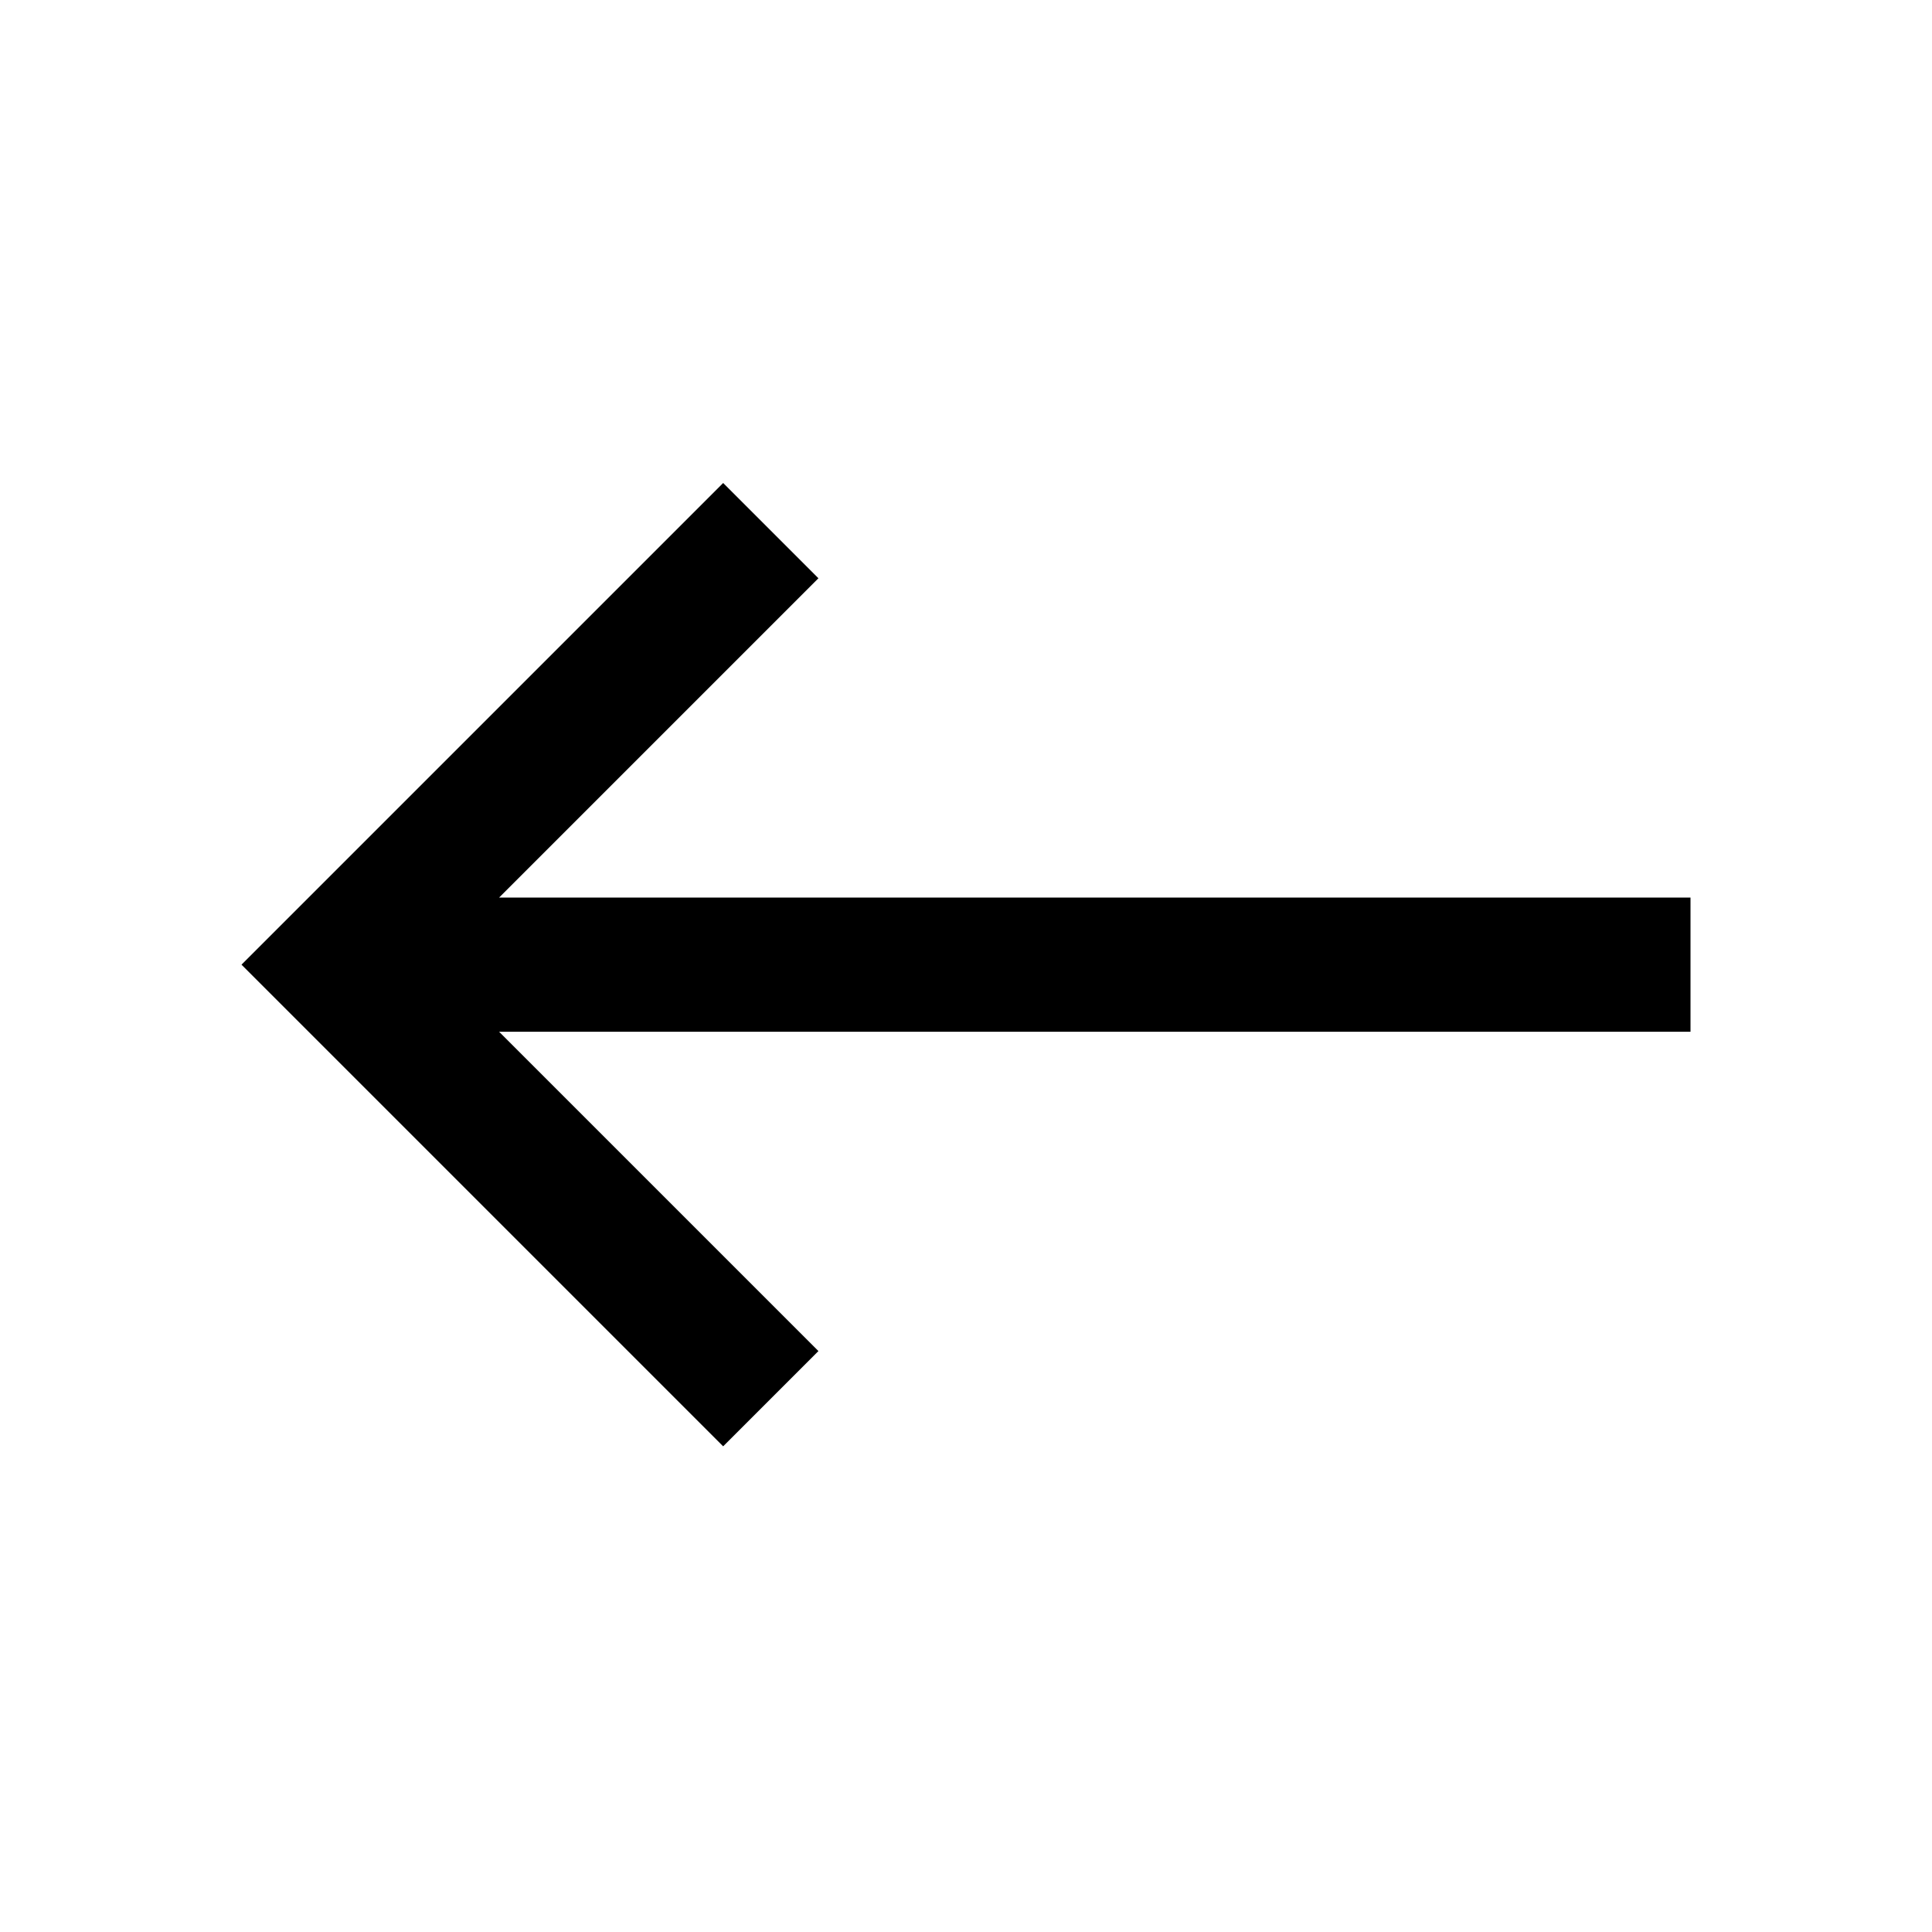<svg xmlns="http://www.w3.org/2000/svg" height="40" viewBox="0 -960 960 960" width="40"><path d="M359.333-241.333 120-480.667 359.333-720l47.333 47.333L247.999-514H840v66.666H247.999l158.667 158.668-47.333 47.333Z"/></svg>